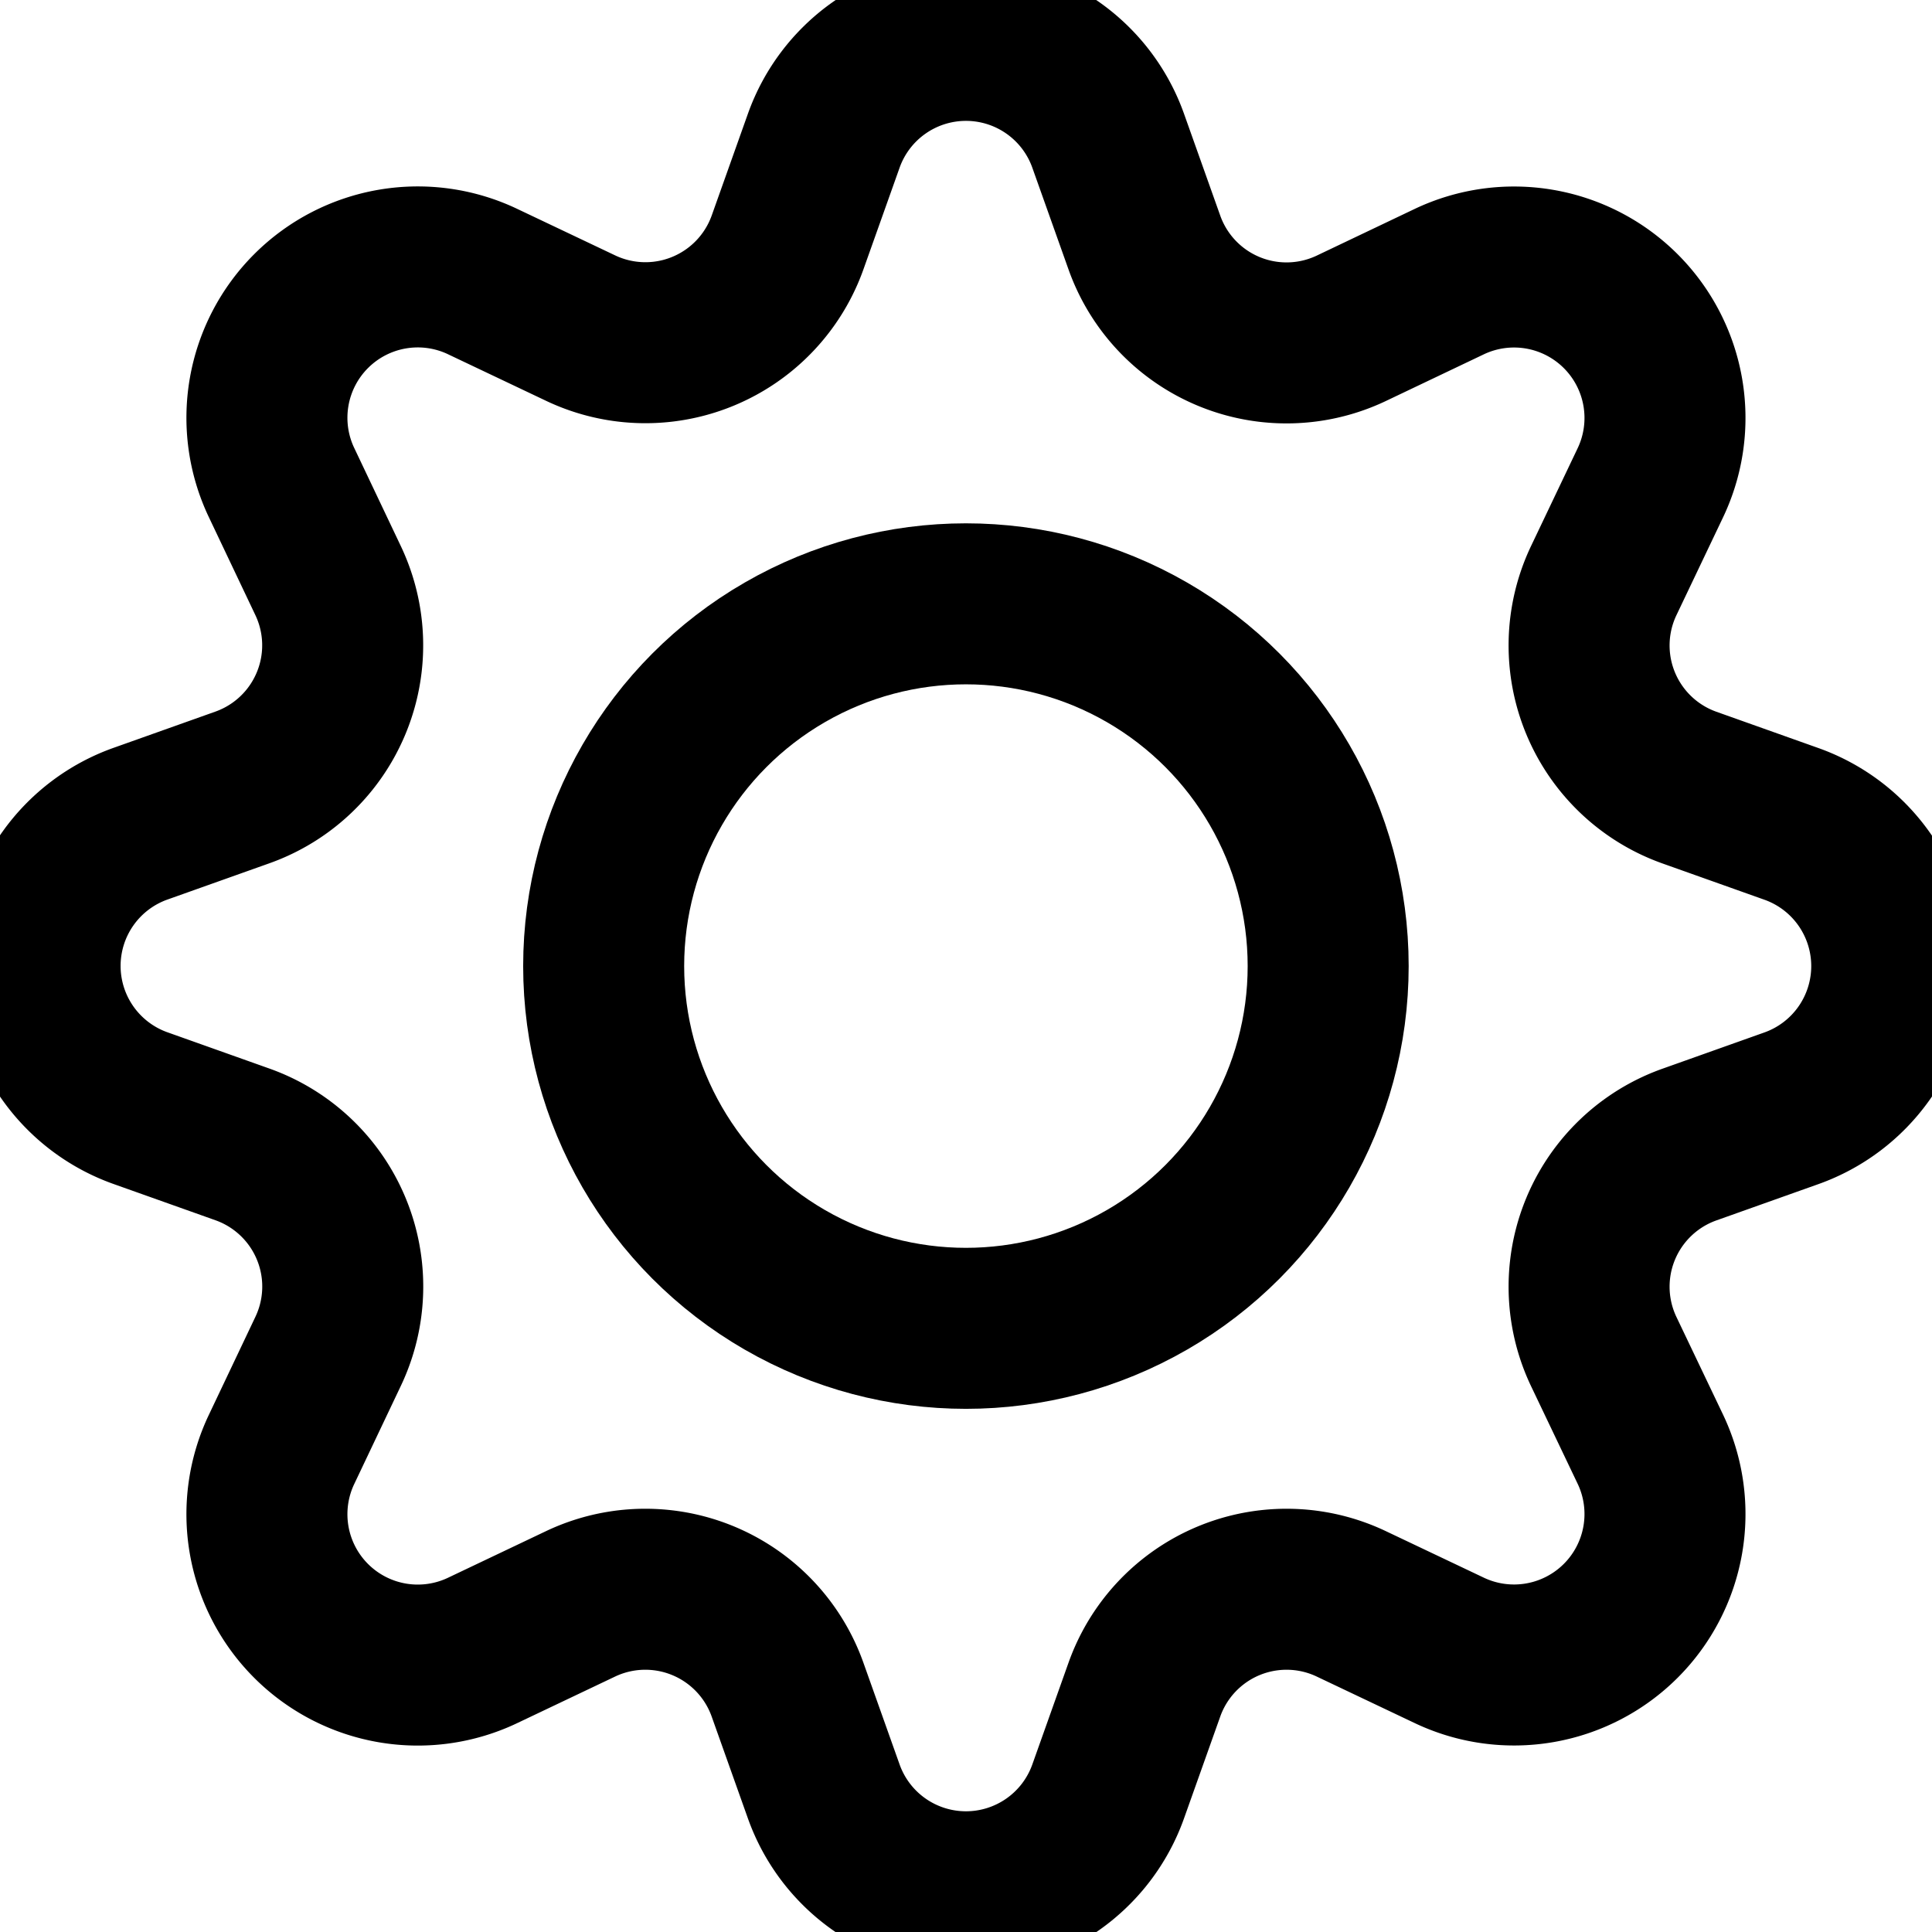 <svg xmlns="http://www.w3.org/2000/svg" viewBox="0 0 24 24"><defs><style>.a{fill:none;stroke:currentColor;stroke-linecap:round;stroke-linejoin:round;stroke-width:2;}</style></defs><title>cog-1</title><path class="a" d="M19.922,7.213a1.874,1.874,0,0,0,1.065,2.571l1.265.45a1.875,1.875,0,0,1,0,3.534l-1.265.45a1.874,1.874,0,0,0-1.065,2.571L20.5,18A1.875,1.875,0,0,1,18,20.5l-1.213-.576a1.874,1.874,0,0,0-2.571,1.065l-.45,1.265a1.875,1.875,0,0,1-3.533,0l-.45-1.265a1.875,1.875,0,0,0-2.572-1.065L6,20.5A1.874,1.874,0,0,1,3.5,18l.576-1.213a1.874,1.874,0,0,0-1.065-2.571l-1.265-.45a1.875,1.875,0,0,1,0-3.534l1.265-.45A1.874,1.874,0,0,0,4.076,7.213L3.5,6A1.874,1.874,0,0,1,6,3.5l1.213.576A1.875,1.875,0,0,0,9.783,3.013l.45-1.265a1.875,1.875,0,0,1,3.533,0l.45,1.265a1.874,1.874,0,0,0,2.571,1.065L18,3.5A1.875,1.875,0,0,1,20.5,6Z"/><circle class="a" cx="11.999" cy="12.001" r="4.5"/></svg>
